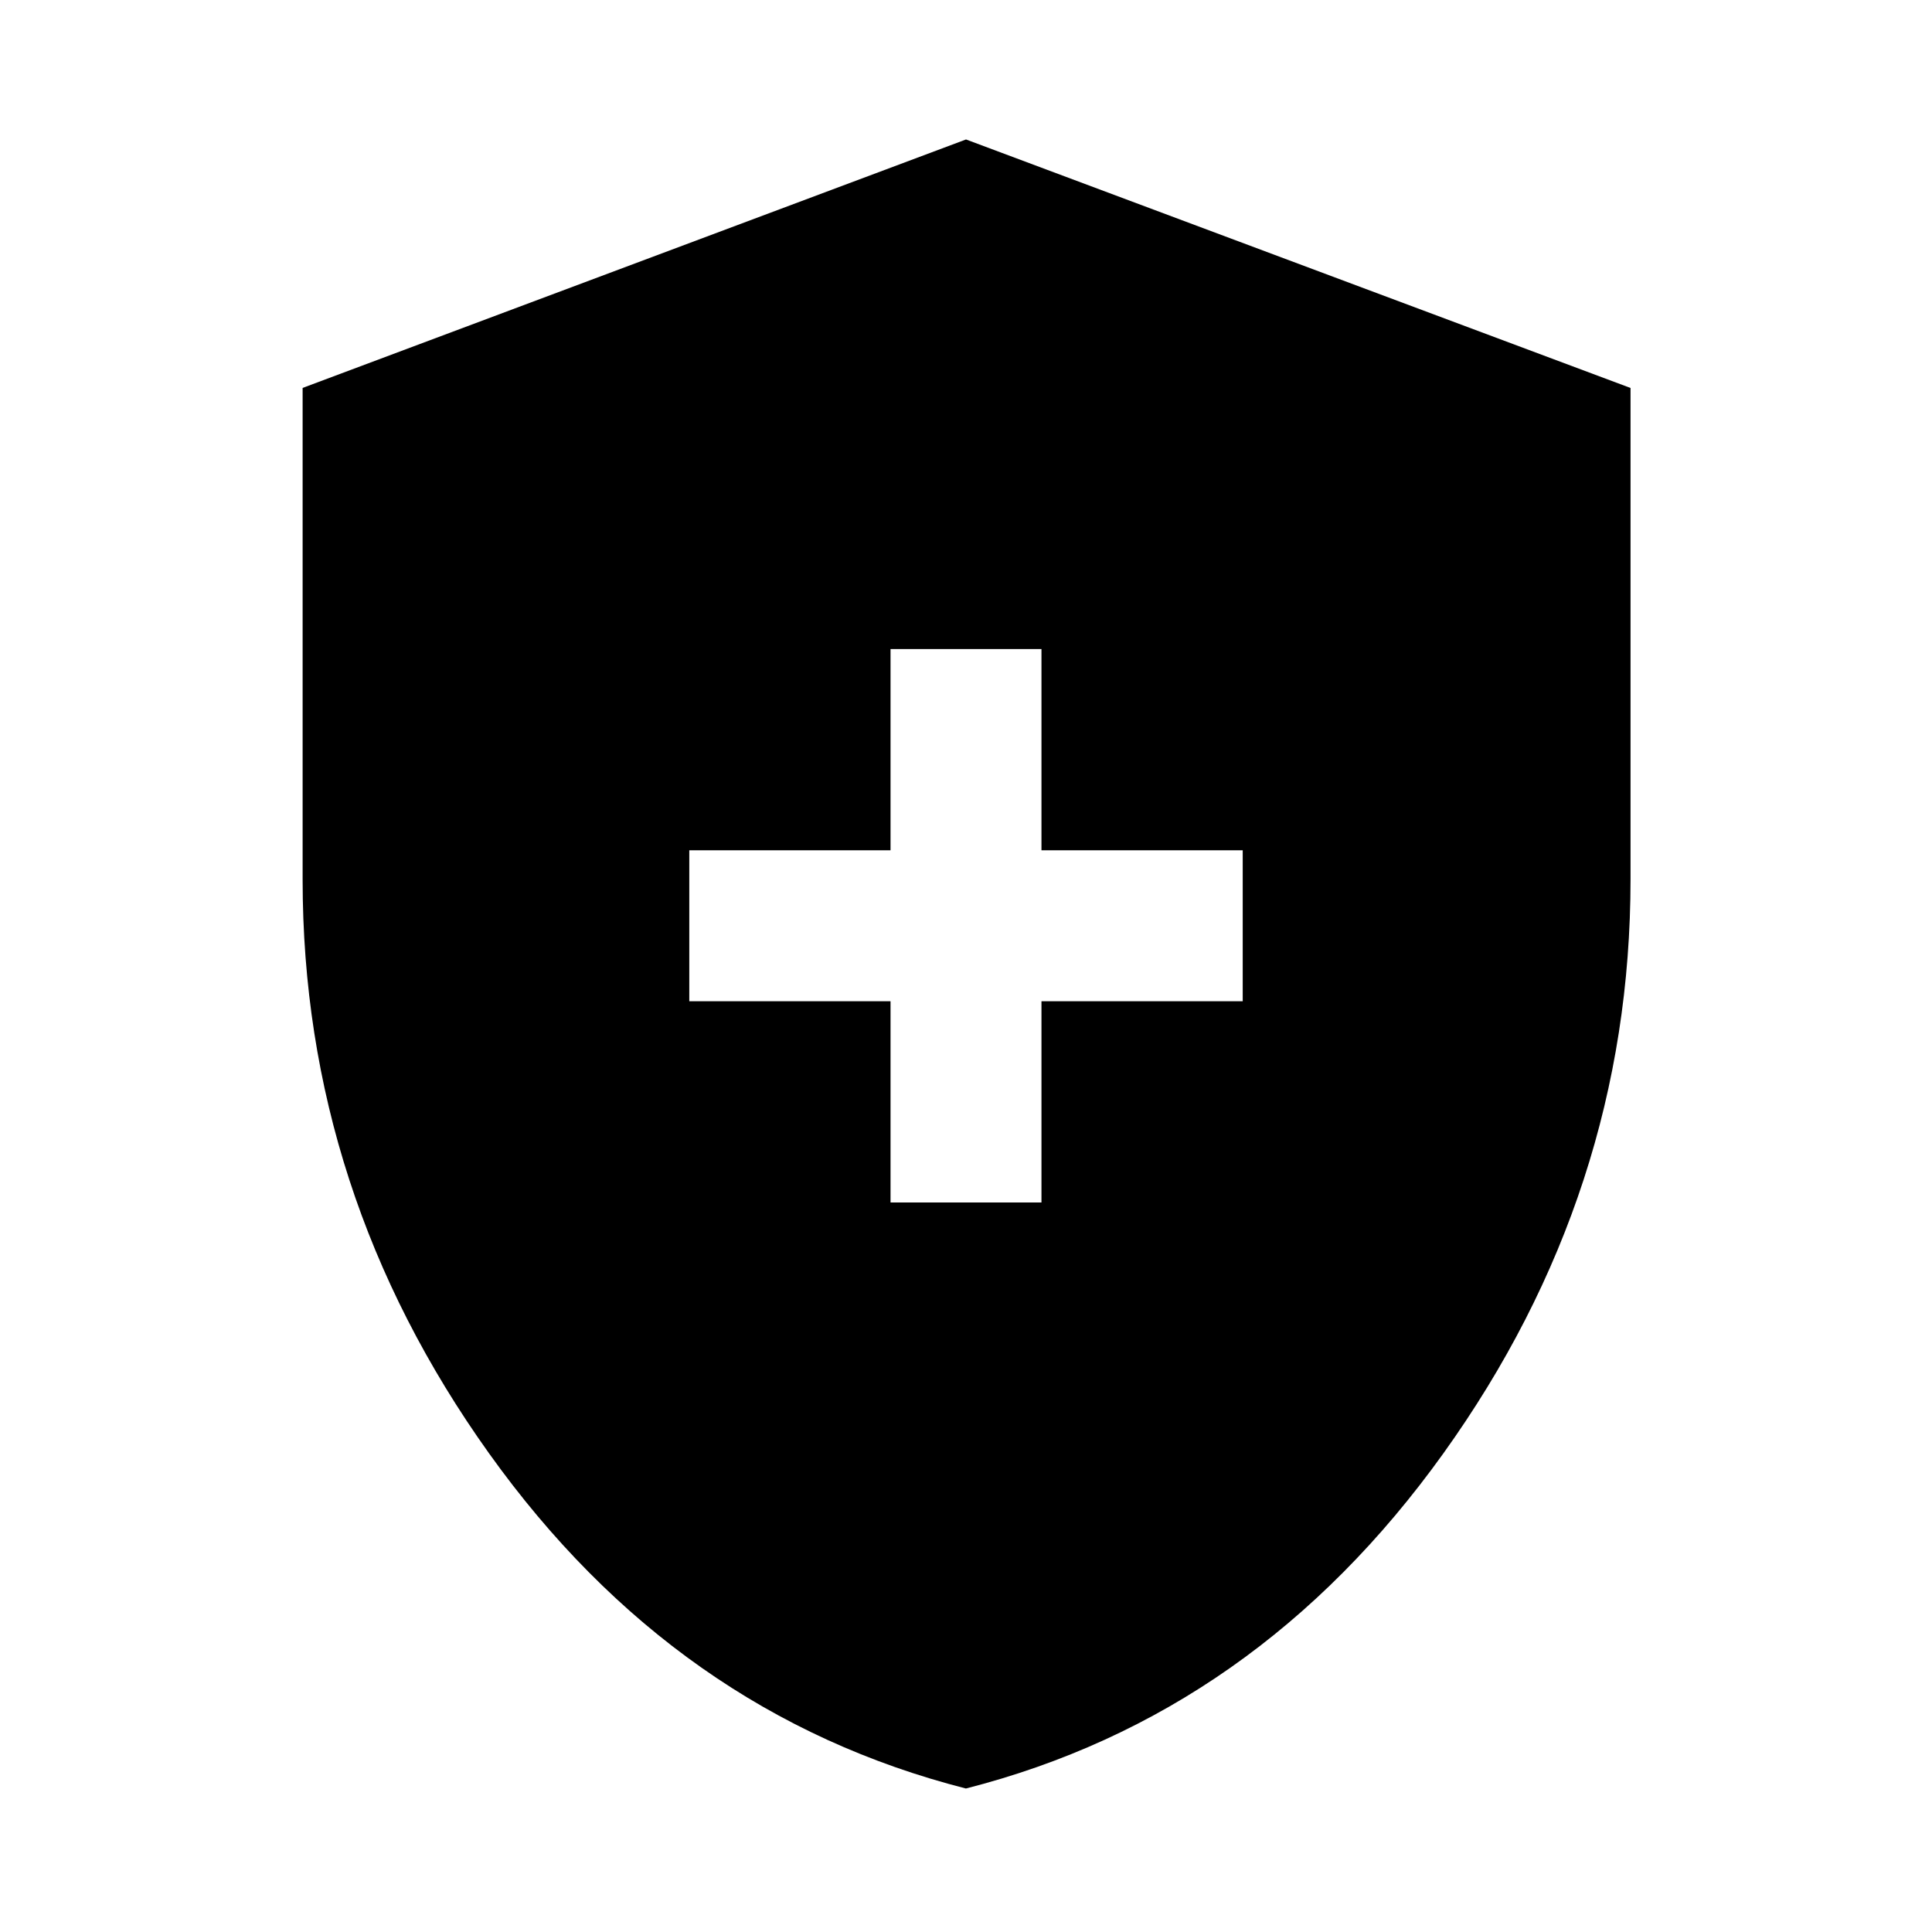 <svg xmlns="http://www.w3.org/2000/svg" height="48" viewBox="0 -960 960 960" width="48"><path d="M442.5-362.5h75v-100h100v-75h-100v-100h-75v100h-100v75h100v100Zm37.46 291.2q-144.21-36.79-236.9-166.45-92.69-129.65-92.69-285.13v-244.36L480-890.7l330.2 123.48v244.16q0 155.54-93.01 285.26-93.01 129.71-237.23 166.5Z"/></svg>